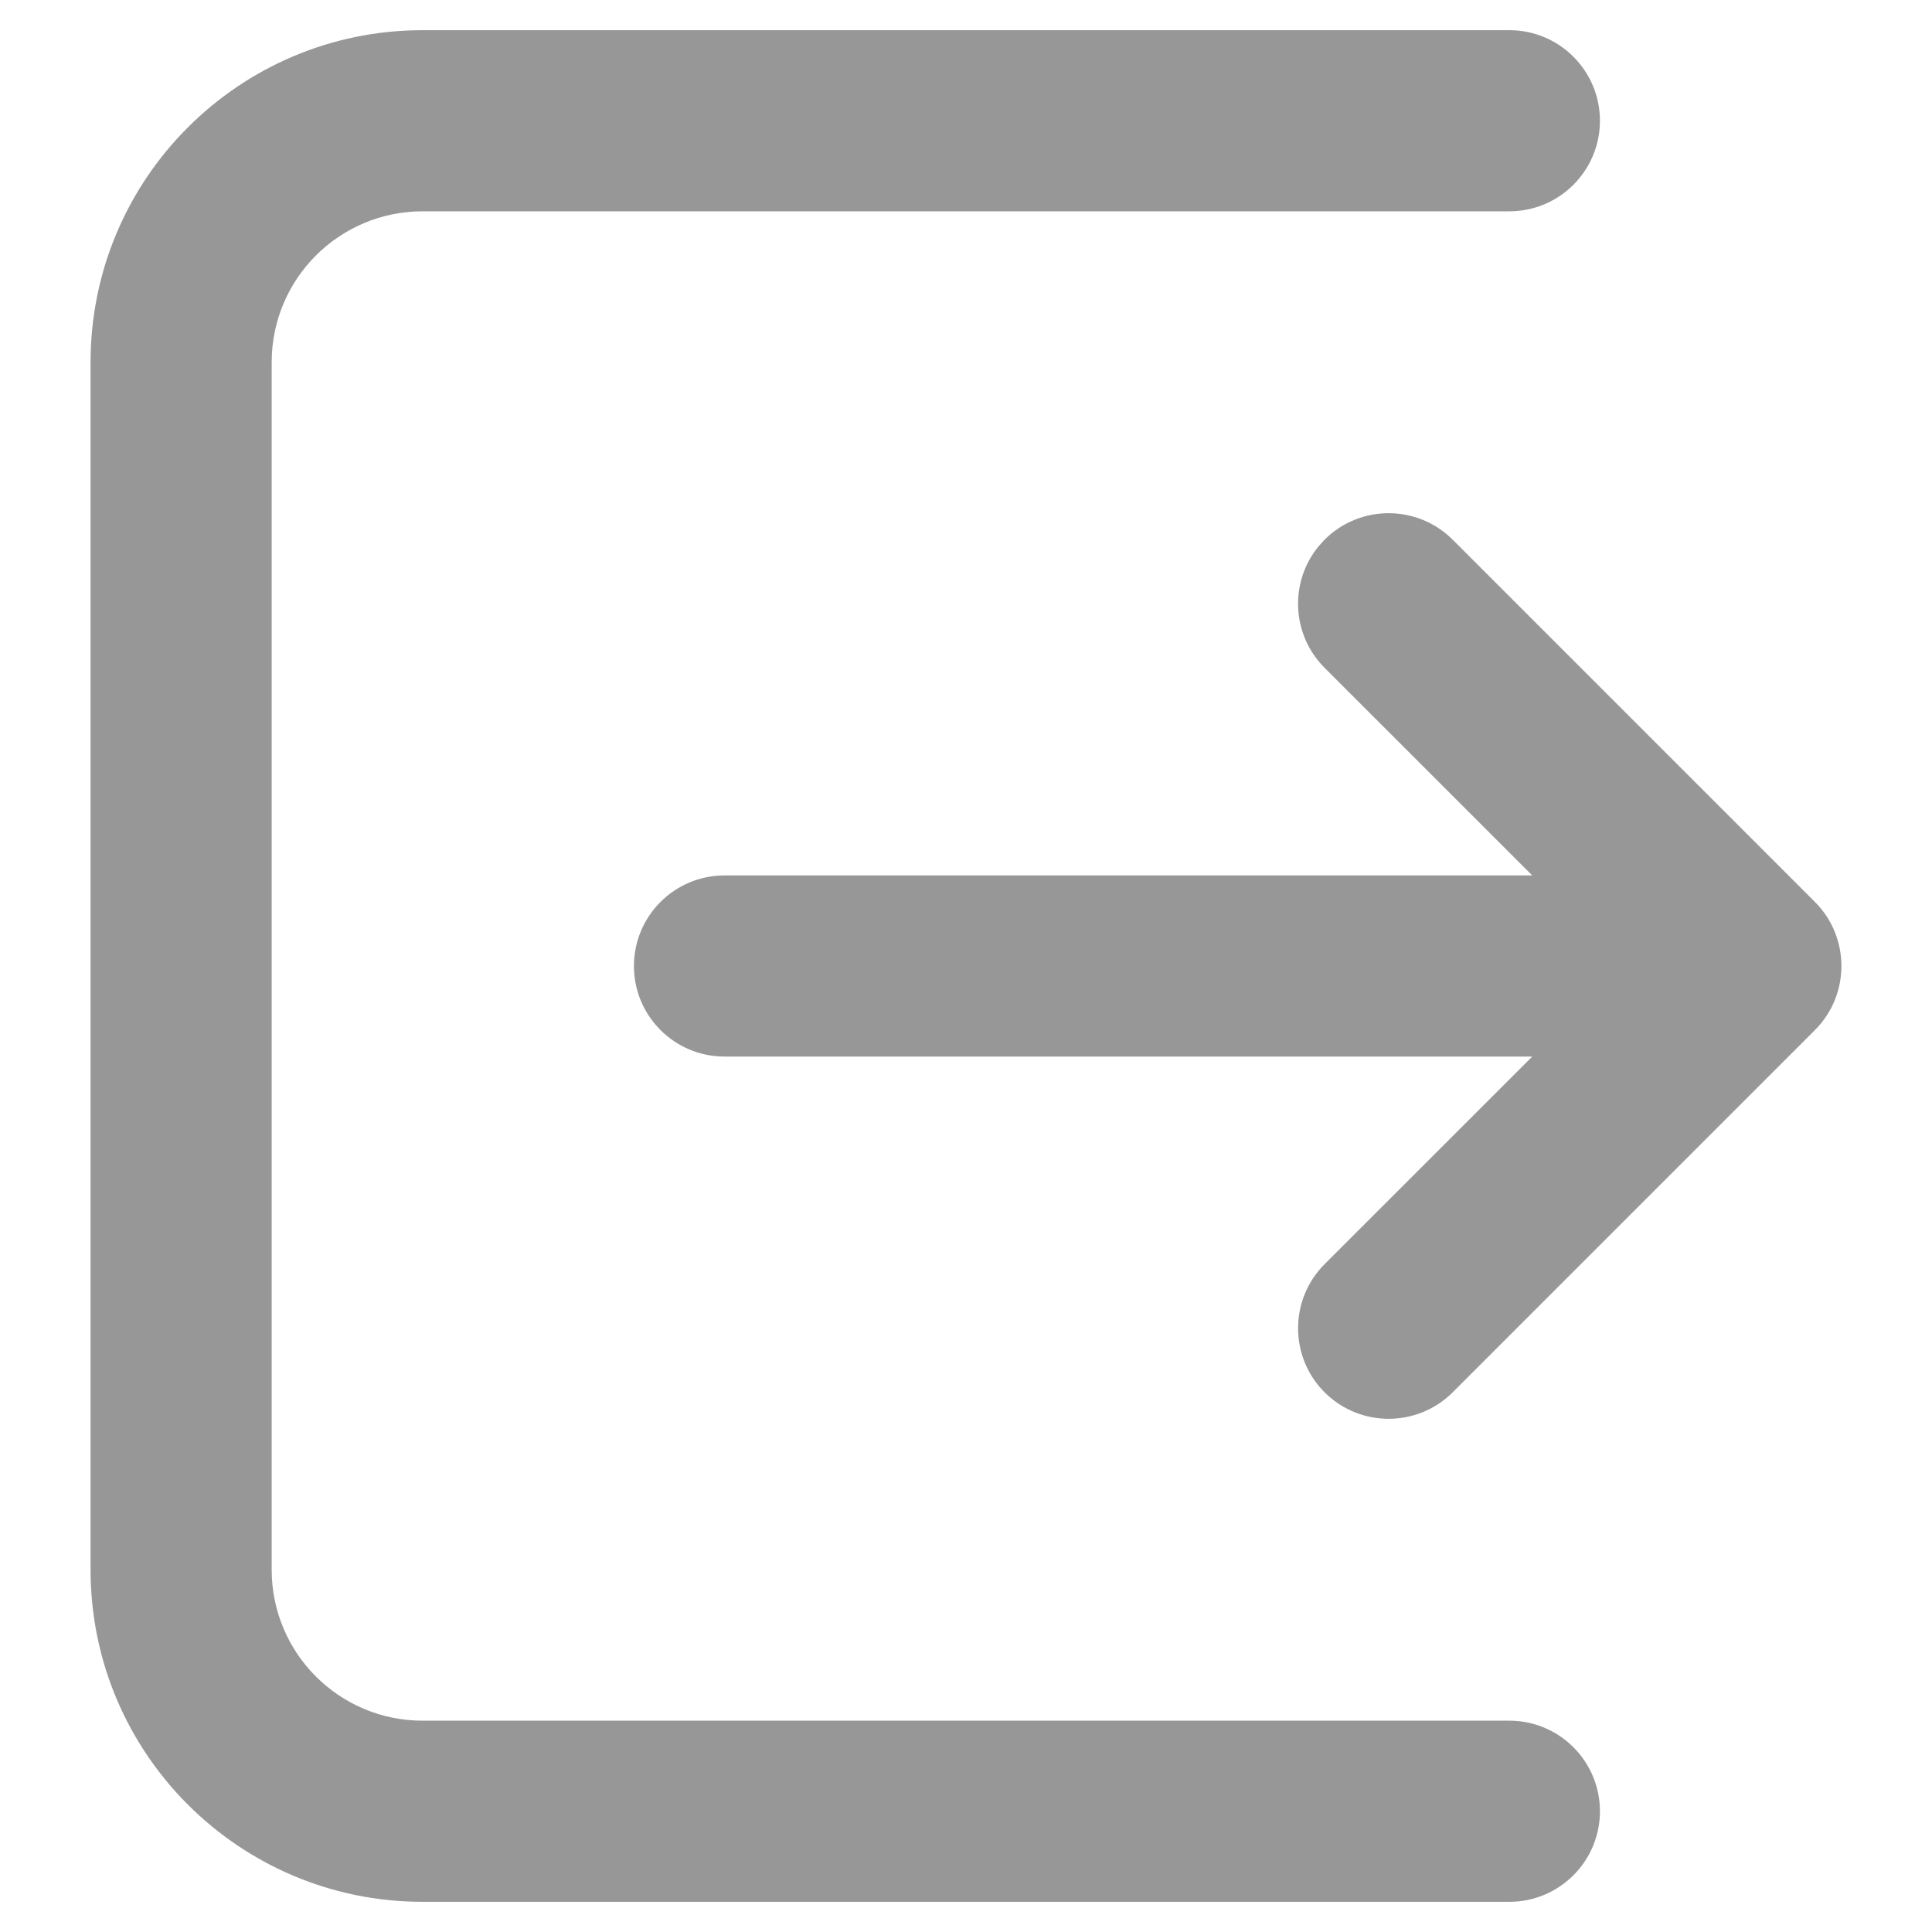 <?xml version="1.0" encoding="UTF-8"?>
<svg width="32px" height="32px" viewBox="0 0 32 32" version="1.1" xmlns="http://www.w3.org/2000/svg" xmlns:xlink="http://www.w3.org/1999/xlink">
    <title>btn_personal_login</title>
    <g id="页面-3" stroke="none" stroke-width="1" fill="none" fill-rule="evenodd">
        <g id="小程序登录" transform="translate(-64, -956)" fill="#979797" fill-rule="nonzero">
            <g id="退出登录" transform="translate(24, 914)">
                <g id="通用/列表个人中心" transform="translate(0, 8)">
                    <g id="编组" transform="translate(40, 34)">
                        <path d="M25,0.5 C25.828,0.5 26.5,1.172 26.5,2 C26.5,2.828 25.828,3.5 25,3.5 L7,3.5 C5.619,3.5 4.5,4.619 4.5,6 L4.5,26 C4.5,27.381 5.619,28.5 7,28.5 L25,28.5 C25.828,28.5 26.5,29.172 26.5,30 C26.5,30.828 25.828,31.5 25,31.5 L7,31.5 C3.962,31.5 1.5,29.038 1.5,26 L1.5,6 C1.5,2.962 3.962,0.5 7,0.5 L25,0.5 Z M24.061,8.939 L30.061,14.939 C30.646,15.525 30.646,16.475 30.061,17.061 L24.061,23.061 C23.475,23.646 22.525,23.646 21.939,23.061 C21.354,22.475 21.354,21.525 21.939,20.939 L25.379,17.5 L12,17.5 C11.172,17.5 10.5,16.828 10.5,16 C10.5,15.172 11.172,14.5 12,14.5 L25.379,14.5 L21.939,11.061 C21.39,10.511 21.356,9.642 21.836,9.053 L21.939,8.939 C22.525,8.354 23.475,8.354 24.061,8.939 Z" id="形状结合"></path>
                    </g>
                </g>
            </g>
        </g>
    </g>
</svg>